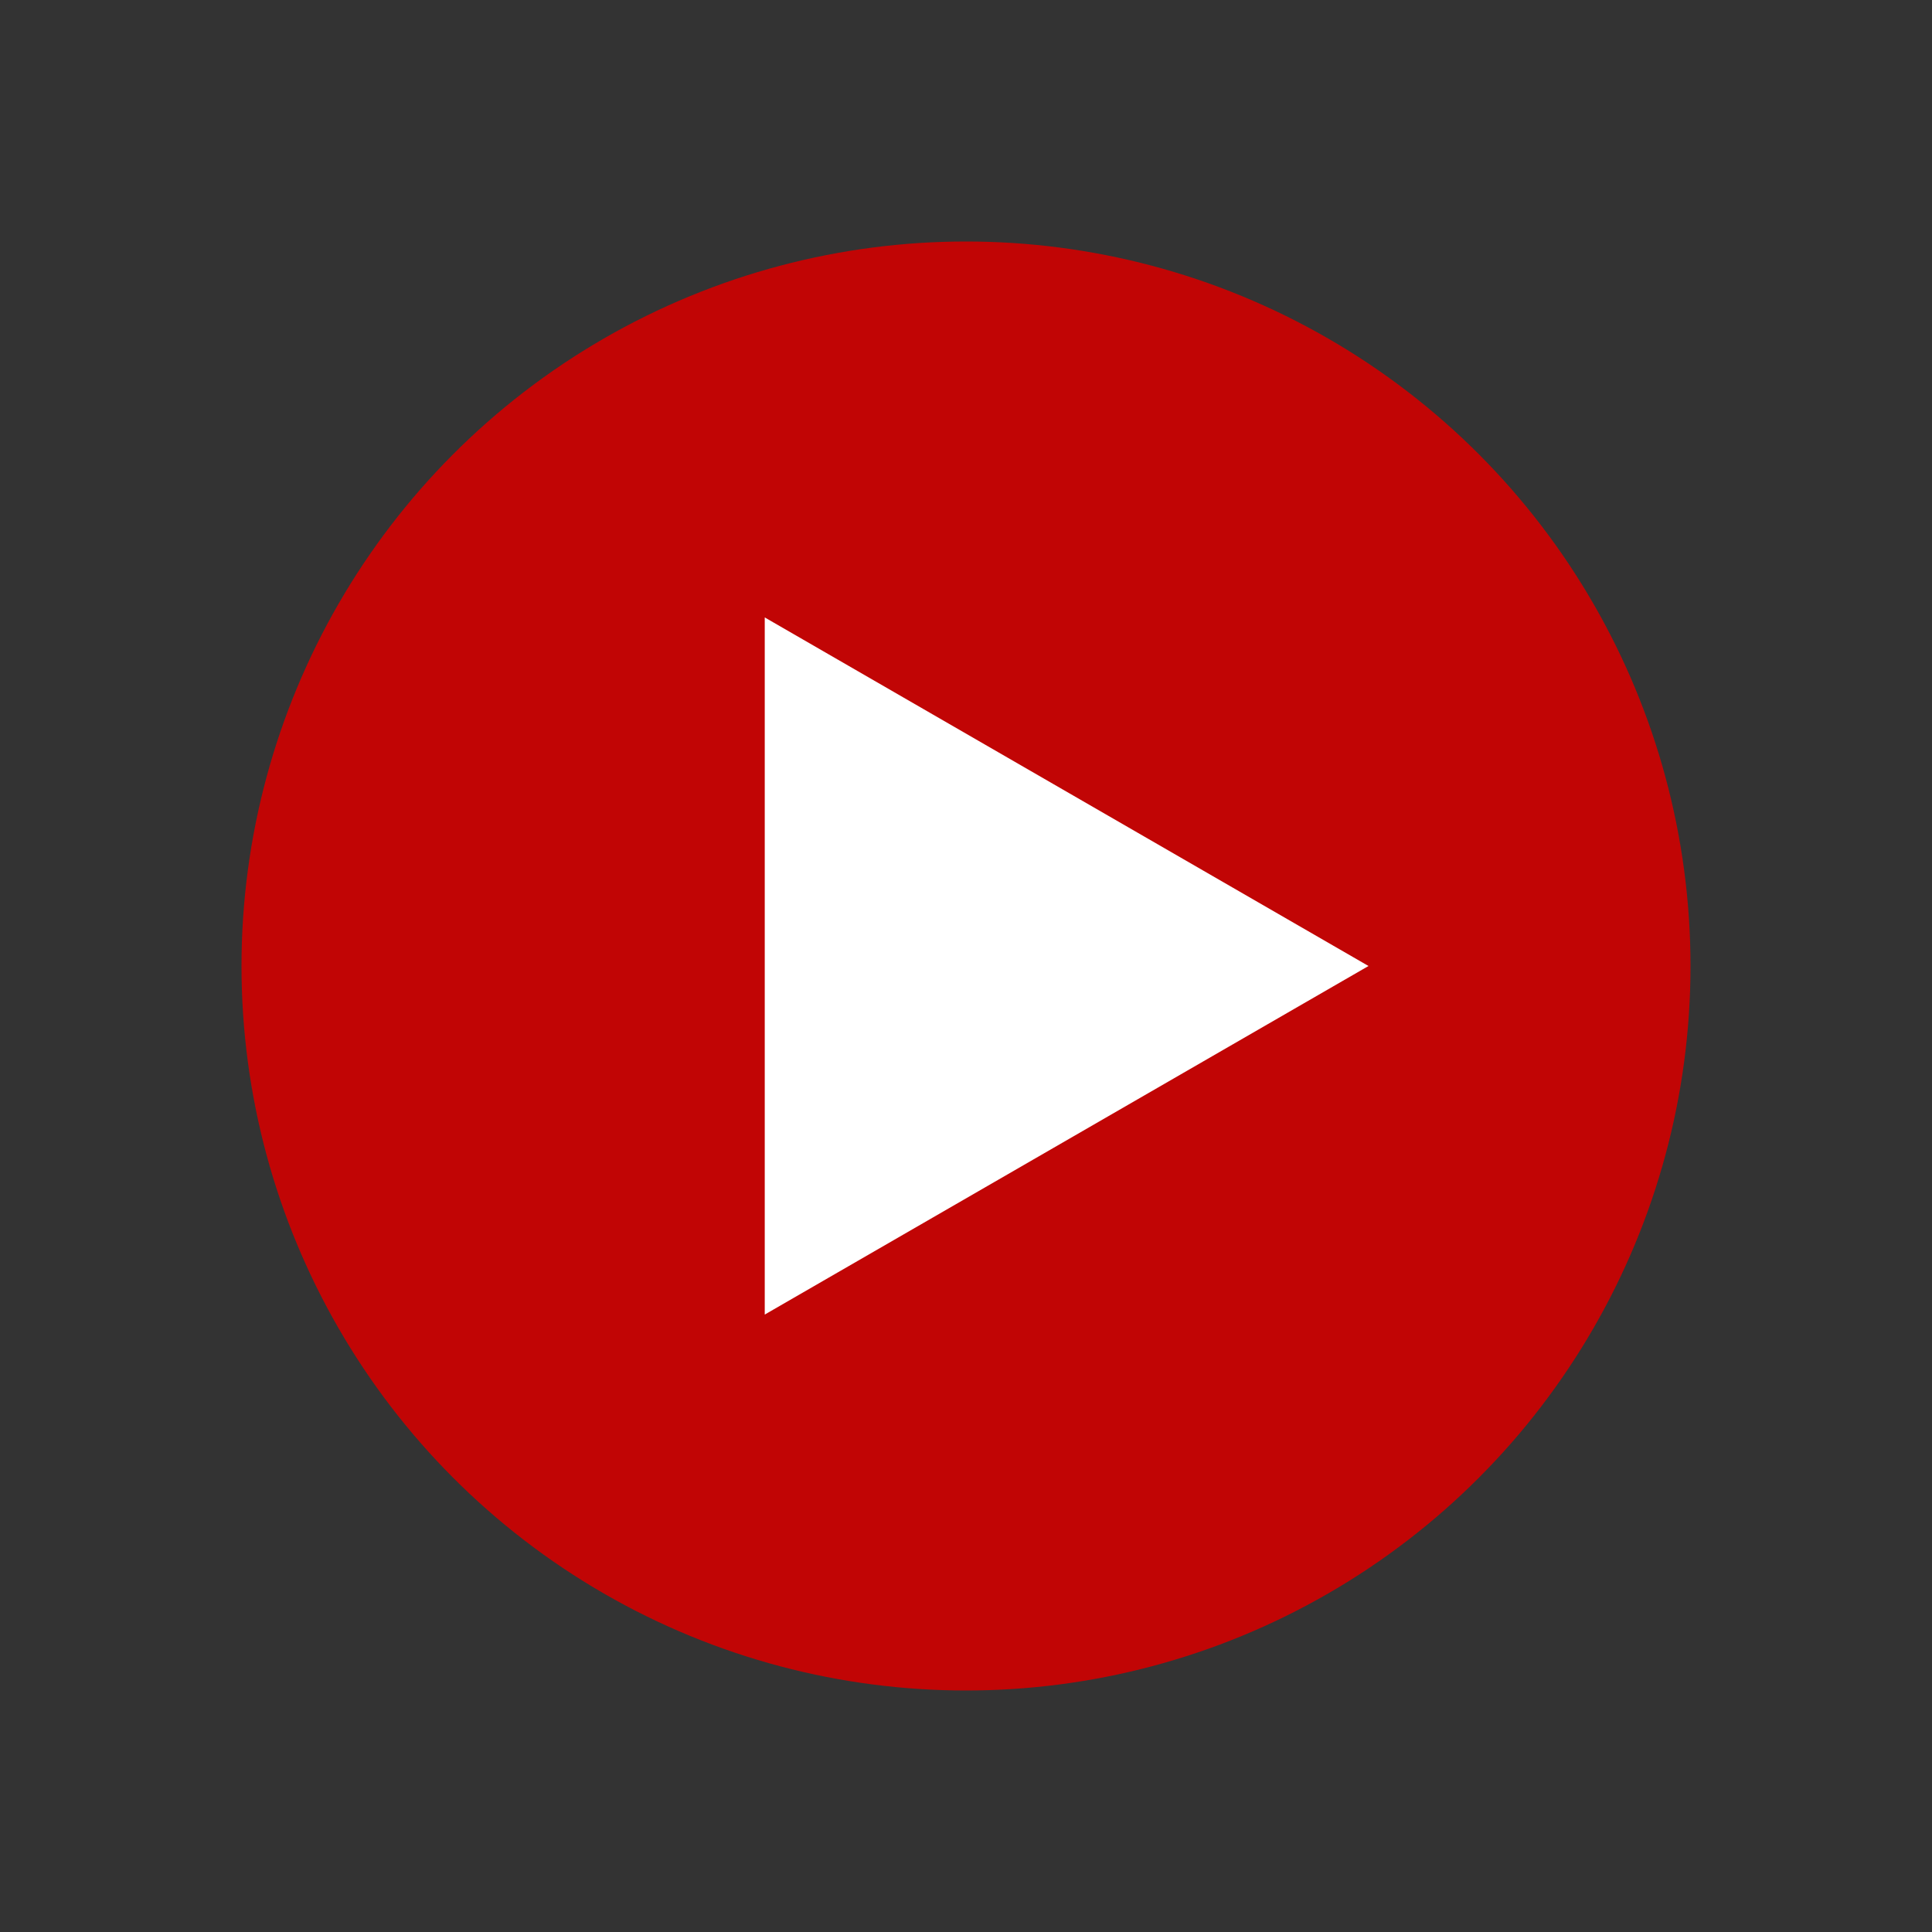 <svg width="24" height="24" viewBox="0 0 24 24" fill="none" xmlns="http://www.w3.org/2000/svg">
<rect x="0" y="0" width="24" height="24" fill="#333333" stroke="none"/>
<circle cx="12" cy="12" r="8.5" fill="#C10505" stroke="#C10505"/>
<path d="M17 12L9.5 16.33L9.5 7.67L17 12Z" fill="white"/>
</svg>
